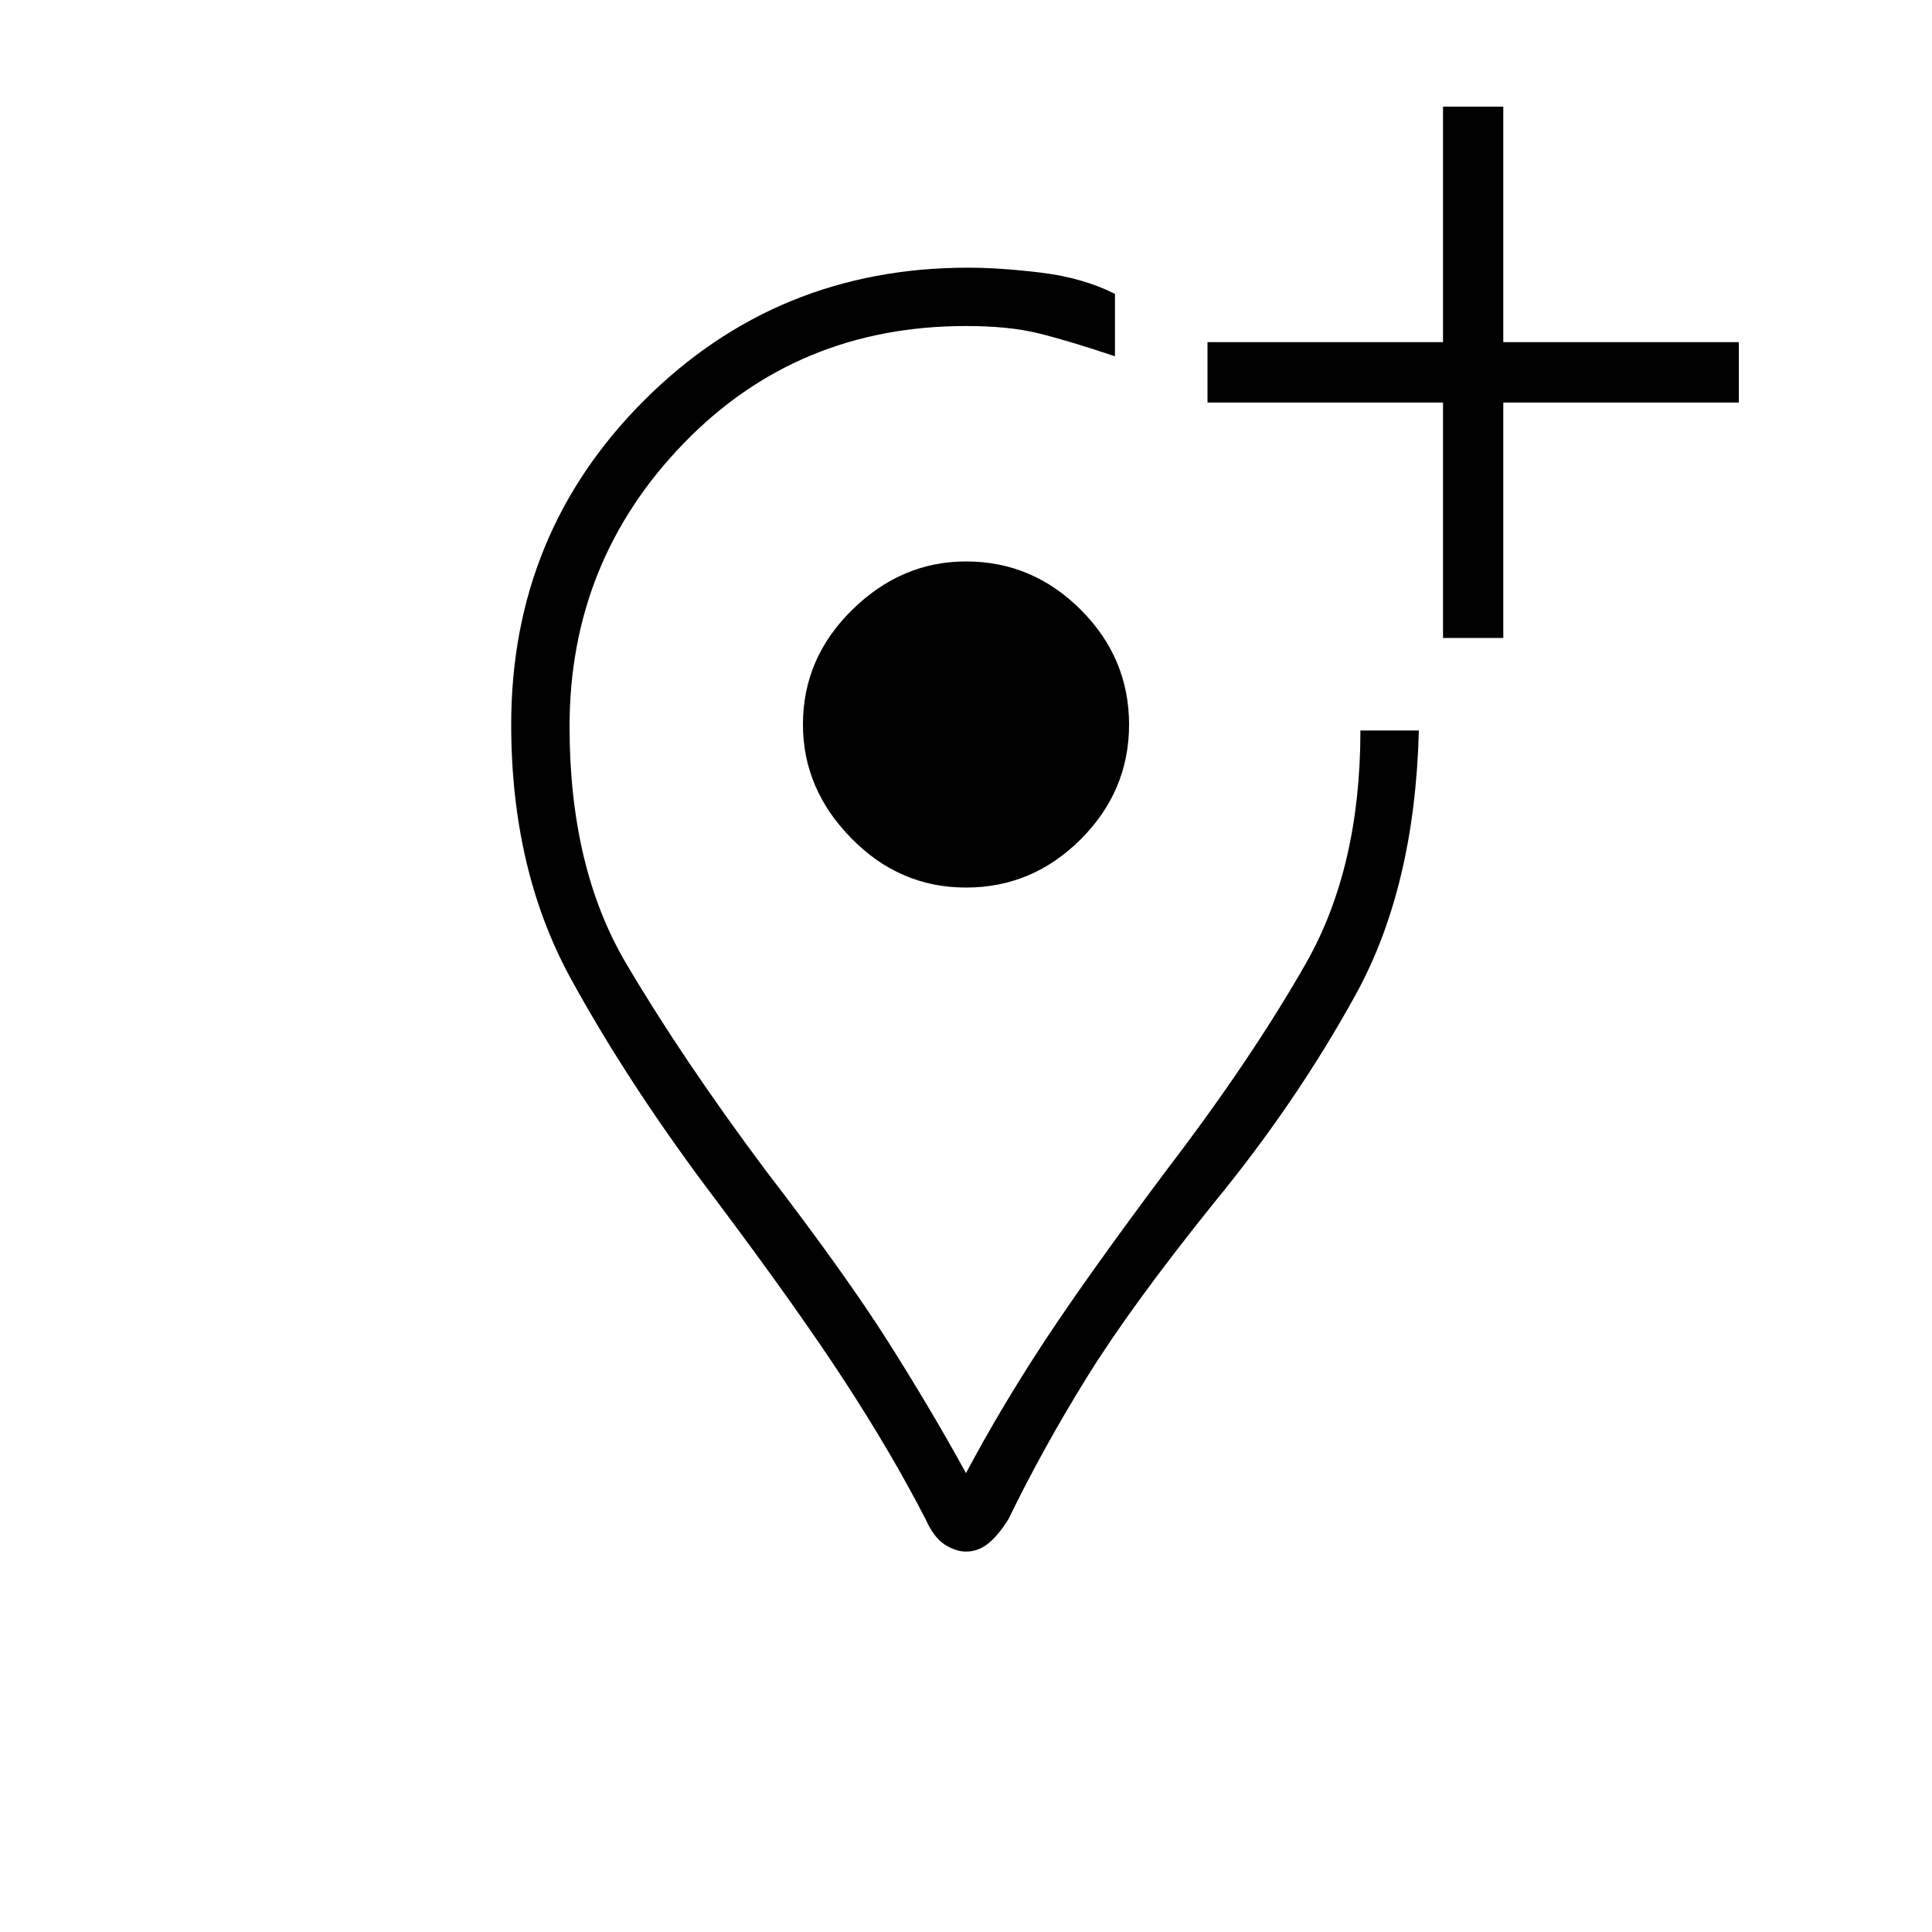 <svg xmlns="http://www.w3.org/2000/svg" height="20" width="20"><path d="M11.542 3.042V3.688Q11.042 3.521 10.74 3.448Q10.438 3.375 10 3.375Q8.25 3.375 7.073 4.594Q5.896 5.812 5.896 7.521Q5.896 8.979 6.479 9.969Q7.062 10.958 7.917 12.104Q8.75 13.188 9.198 13.896Q9.646 14.604 10 15.25Q10.354 14.583 10.812 13.885Q11.271 13.188 12.083 12.104Q12.958 10.958 13.521 9.969Q14.083 8.979 14.083 7.562H14.688Q14.646 9.188 14.031 10.302Q13.417 11.417 12.562 12.458Q11.708 13.521 11.25 14.26Q10.792 15 10.438 15.729Q10.333 15.896 10.229 15.979Q10.125 16.062 10 16.062Q9.896 16.062 9.781 15.99Q9.667 15.917 9.583 15.729Q9.229 15.042 8.74 14.292Q8.25 13.542 7.438 12.458Q6.521 11.25 5.906 10.125Q5.292 9 5.292 7.5Q5.292 5.521 6.667 4.146Q8.042 2.771 10.021 2.771Q10.354 2.771 10.781 2.823Q11.208 2.875 11.542 3.042ZM14.938 6.604V4.167H12.5V3.542H14.938V1.104H15.562V3.542H18V4.167H15.562V6.604ZM9.979 7.5Q9.979 7.5 9.979 7.5Q9.979 7.5 9.979 7.5Q9.979 7.5 9.979 7.5Q9.979 7.5 9.979 7.5Q9.979 7.5 9.979 7.5Q9.979 7.5 9.979 7.5Q9.979 7.5 9.979 7.5Q9.979 7.5 9.979 7.5Q9.979 7.5 9.979 7.5Q9.979 7.5 9.979 7.5Q9.979 7.5 9.979 7.5Q9.979 7.5 9.979 7.5ZM10 9.188Q10.688 9.188 11.188 8.688Q11.688 8.188 11.688 7.5Q11.688 6.812 11.188 6.312Q10.688 5.812 10 5.812Q9.333 5.812 8.823 6.312Q8.312 6.812 8.312 7.5Q8.312 8.167 8.812 8.677Q9.312 9.188 10 9.188Z"/></svg>